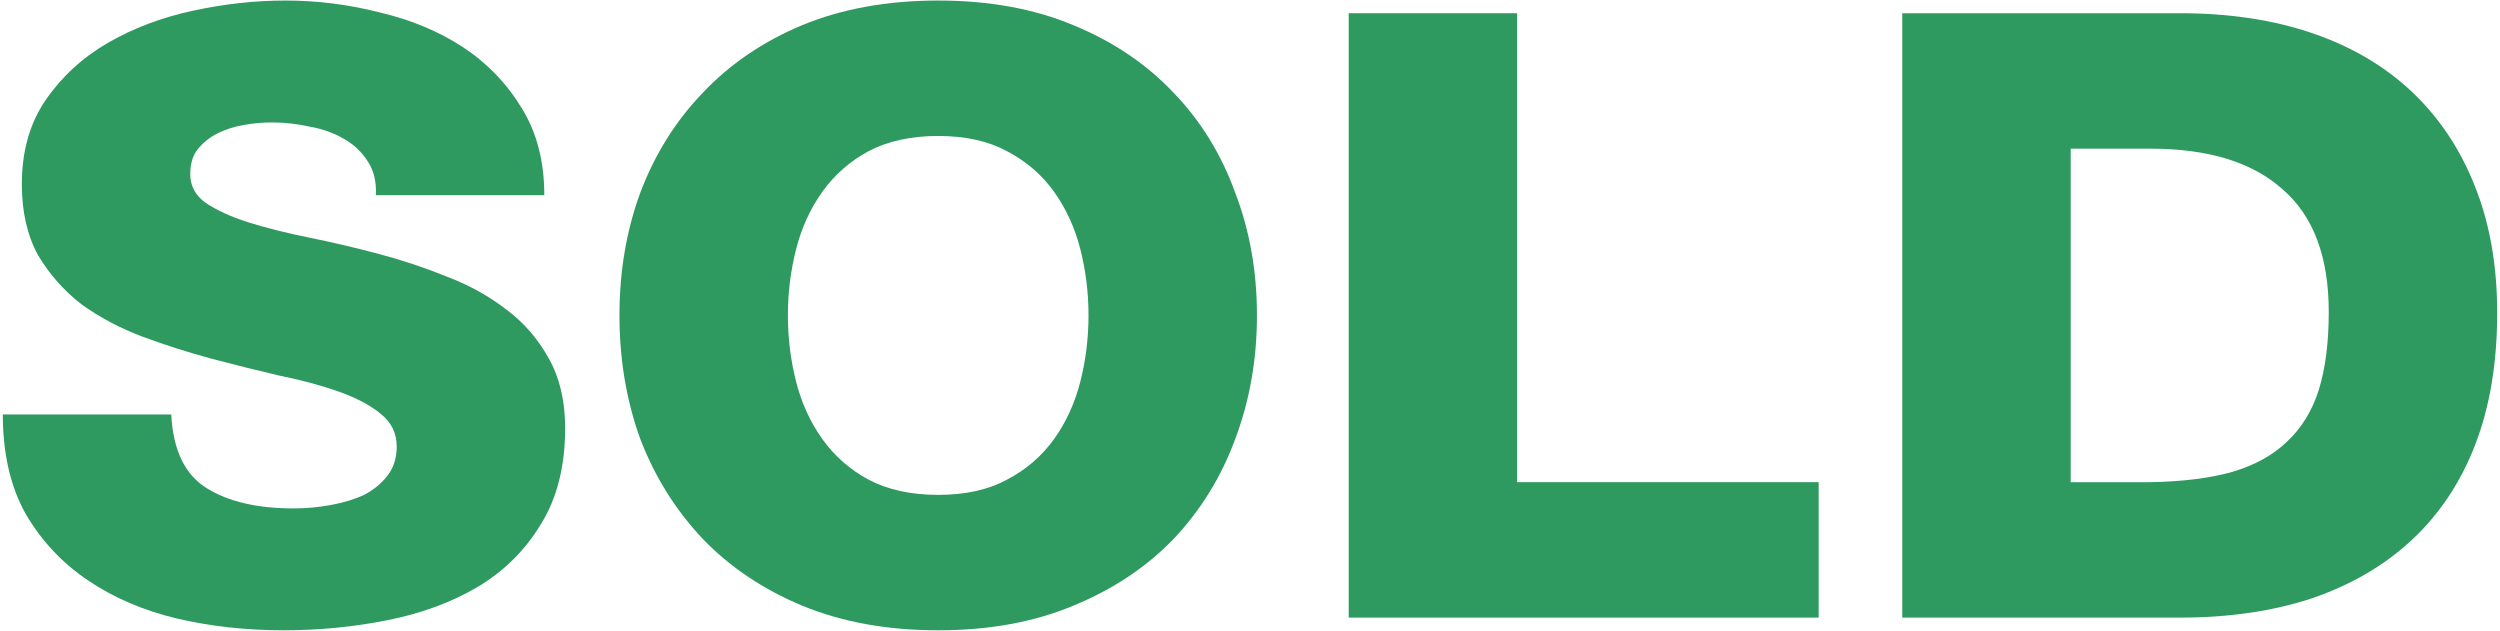 <svg width="214" height="54" viewBox="0 0 214 54" fill="none" xmlns="http://www.w3.org/2000/svg">
<path d="M14.659 35.477C14.814 38.521 15.821 40.622 17.682 41.781C19.542 42.941 22.022 43.52 25.123 43.52C26.208 43.52 27.267 43.424 28.301 43.23C29.386 43.037 30.342 42.747 31.169 42.361C31.995 41.926 32.667 41.371 33.184 40.694C33.701 40.018 33.959 39.197 33.959 38.231C33.959 37.072 33.494 36.13 32.564 35.405C31.685 34.681 30.497 34.053 28.998 33.521C27.5 32.99 25.794 32.531 23.883 32.145C22.022 31.71 20.084 31.227 18.069 30.695C16.105 30.164 14.142 29.536 12.178 28.811C10.266 28.087 8.535 27.169 6.985 26.058C5.486 24.899 4.246 23.498 3.264 21.856C2.334 20.165 1.869 18.136 1.869 15.769C1.869 12.967 2.541 10.576 3.884 8.596C5.28 6.567 7.062 4.925 9.233 3.669C11.403 2.413 13.832 1.495 16.519 0.916C19.206 0.336 21.841 0.046 24.425 0.046C27.164 0.046 29.851 0.384 32.486 1.06C35.173 1.688 37.55 2.679 39.617 4.031C41.684 5.384 43.364 7.123 44.656 9.248C45.947 11.325 46.593 13.813 46.593 16.711H32.176C32.228 15.552 31.995 14.586 31.479 13.813C30.962 12.992 30.264 12.34 29.386 11.857C28.559 11.373 27.603 11.035 26.518 10.842C25.433 10.601 24.348 10.48 23.262 10.48C22.487 10.48 21.686 10.552 20.86 10.697C20.033 10.842 19.284 11.084 18.612 11.422C17.94 11.76 17.372 12.219 16.906 12.799C16.493 13.33 16.286 14.03 16.286 14.9C16.286 15.914 16.726 16.735 17.604 17.363C18.534 17.991 19.748 18.547 21.247 19.03C22.797 19.513 24.528 19.948 26.44 20.334C28.352 20.72 30.316 21.179 32.331 21.711C34.347 22.242 36.31 22.894 38.222 23.667C40.134 24.392 41.839 25.334 43.338 26.493C44.837 27.604 46.051 29.005 46.981 30.695C47.911 32.338 48.376 34.318 48.376 36.637C48.376 39.922 47.679 42.675 46.283 44.897C44.94 47.119 43.131 48.906 40.858 50.259C38.636 51.563 36.078 52.505 33.184 53.085C30.29 53.664 27.319 53.954 24.27 53.954C21.066 53.954 18.017 53.616 15.124 52.94C12.282 52.263 9.75 51.176 7.528 49.679C5.306 48.182 3.523 46.274 2.179 43.955C0.887 41.636 0.241 38.81 0.241 35.477H14.659Z" fill="#2E9A60"/>
<path d="M67.444 27C67.444 28.932 67.676 30.816 68.141 32.652C68.606 34.487 69.356 36.13 70.389 37.579C71.422 39.028 72.74 40.187 74.342 41.057C75.996 41.926 77.985 42.361 80.311 42.361C82.636 42.361 84.6 41.926 86.201 41.057C87.855 40.187 89.198 39.028 90.232 37.579C91.266 36.13 92.015 34.487 92.48 32.652C92.945 30.816 93.177 28.932 93.177 27C93.177 25.068 92.945 23.184 92.48 21.348C92.015 19.513 91.266 17.87 90.232 16.421C89.198 14.972 87.855 13.813 86.201 12.943C84.6 12.074 82.636 11.639 80.311 11.639C77.985 11.639 75.996 12.074 74.342 12.943C72.74 13.813 71.422 14.972 70.389 16.421C69.356 17.87 68.606 19.513 68.141 21.348C67.676 23.184 67.444 25.068 67.444 27ZM53.026 27C53.026 23.232 53.621 19.73 54.809 16.494C56.049 13.209 57.832 10.359 60.157 7.944C62.483 5.48 65.325 3.548 68.684 2.147C72.094 0.746 75.97 0.046 80.311 0.046C84.651 0.046 88.501 0.746 91.86 2.147C95.27 3.548 98.138 5.48 100.464 7.944C102.789 10.359 104.546 13.209 105.734 16.494C106.975 19.73 107.595 23.232 107.595 27C107.595 30.768 106.975 34.294 105.734 37.579C104.546 40.815 102.789 43.665 100.464 46.129C98.138 48.544 95.27 50.452 91.86 51.853C88.501 53.254 84.651 53.954 80.311 53.954C75.97 53.954 72.094 53.254 68.684 51.853C65.325 50.452 62.483 48.544 60.157 46.129C57.832 43.665 56.049 40.815 54.809 37.579C53.621 34.294 53.026 30.768 53.026 27Z" fill="#2E9A60"/>
<path d="M115.448 1.133H129.865V41.274H155.677V52.867H115.448V1.133Z" fill="#2E9A60"/>
<path d="M177.251 41.274H184.072C186.81 41.226 189.136 40.936 191.048 40.405C193.011 39.825 194.587 38.956 195.776 37.796C197.016 36.637 197.92 35.163 198.489 33.376C199.057 31.541 199.341 29.319 199.341 26.71C199.341 21.976 198.024 18.474 195.388 16.204C192.805 13.885 189.032 12.726 184.072 12.726H177.251V41.274ZM162.833 1.133H186.629C190.867 1.133 194.665 1.713 198.024 2.872C201.383 4.031 204.225 5.722 206.55 7.944C208.875 10.166 210.658 12.871 211.898 16.059C213.139 19.199 213.759 22.773 213.759 26.783C213.759 31.034 213.139 34.777 211.898 38.014C210.658 41.25 208.85 43.979 206.473 46.201C204.147 48.375 201.305 50.041 197.946 51.201C194.587 52.312 190.815 52.867 186.629 52.867H162.833V1.133Z" fill="#2E9A60"/>
</svg>
